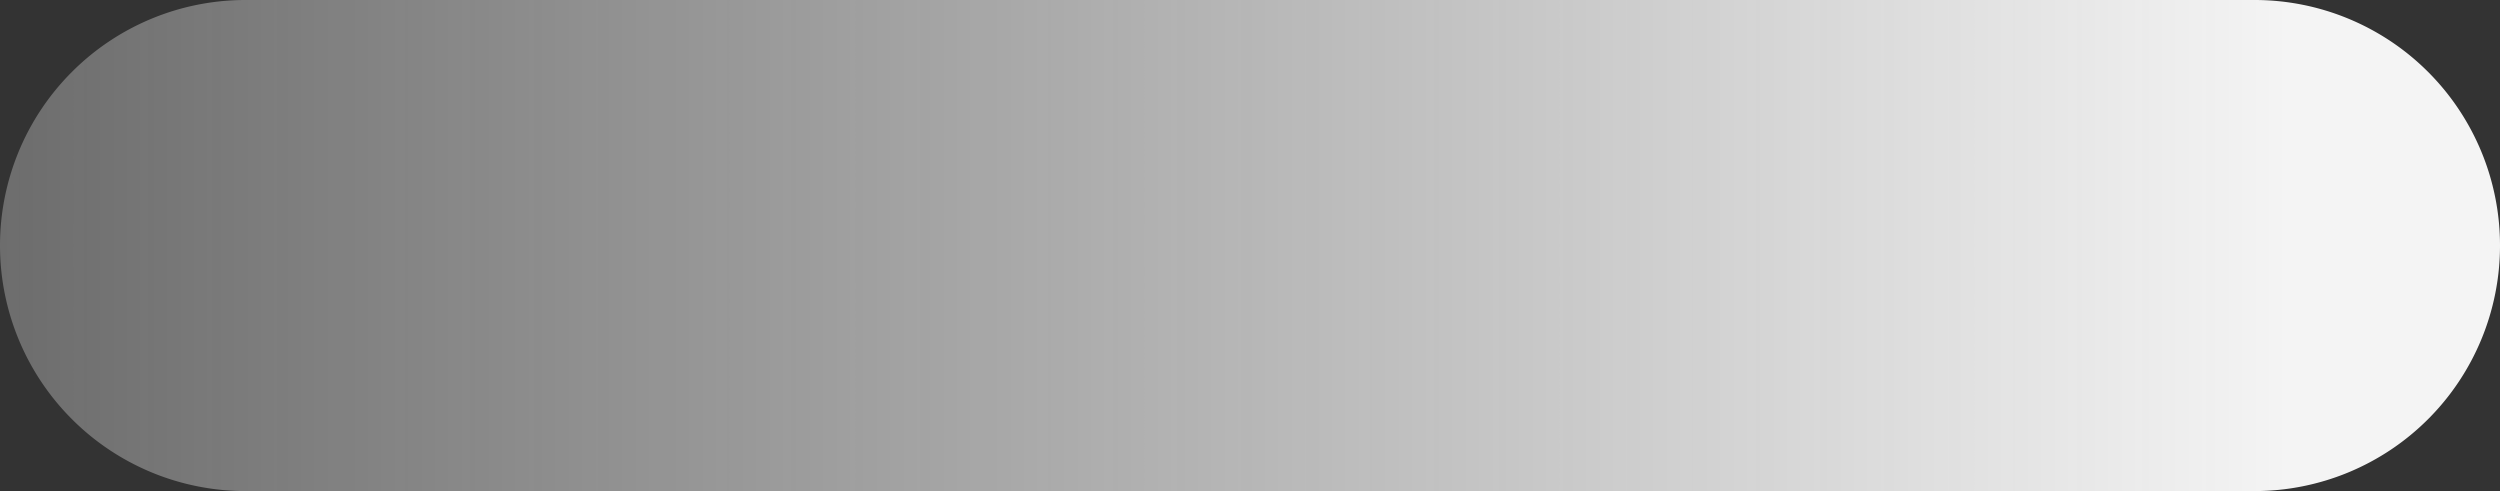 ﻿<?xml version="1.0" encoding="utf-8"?>
<svg version="1.1" xmlns:xlink="http://www.w3.org/1999/xlink" width="56px" height="11px" xmlns="http://www.w3.org/2000/svg">
  <rect width="100%" height="100%" fill="#333333" stroke="none"/>
  <defs>
    <linearGradient gradientUnits="userSpaceOnUse" x1="44.282" y1="35.5" x2="-7" y2="35.5" id="LinearGradient63">
      <stop id="Stop64" stop-color="#f5f5f5" stop-opacity="0.996" offset="0" />
      <stop id="Stop65" stop-color="#f5f5f5" stop-opacity="0.298" offset="1" />
    </linearGradient>
  </defs>
  <g transform="matrix(1 0 0 1 7 -30 )">
    <path d="M -7 35.5  A 5.5 5.5 0 0 1 -1.5 30 L 43.5 30  A 5.5 5.5 0 0 1 49 35.5 A 5.5 5.5 0 0 1 43.5 41 L -1.5 41  A 5.5 5.5 0 0 1 -7 35.5 Z " fill-rule="nonzero" fill="url(#LinearGradient63)" stroke="none" />
  </g>
</svg>